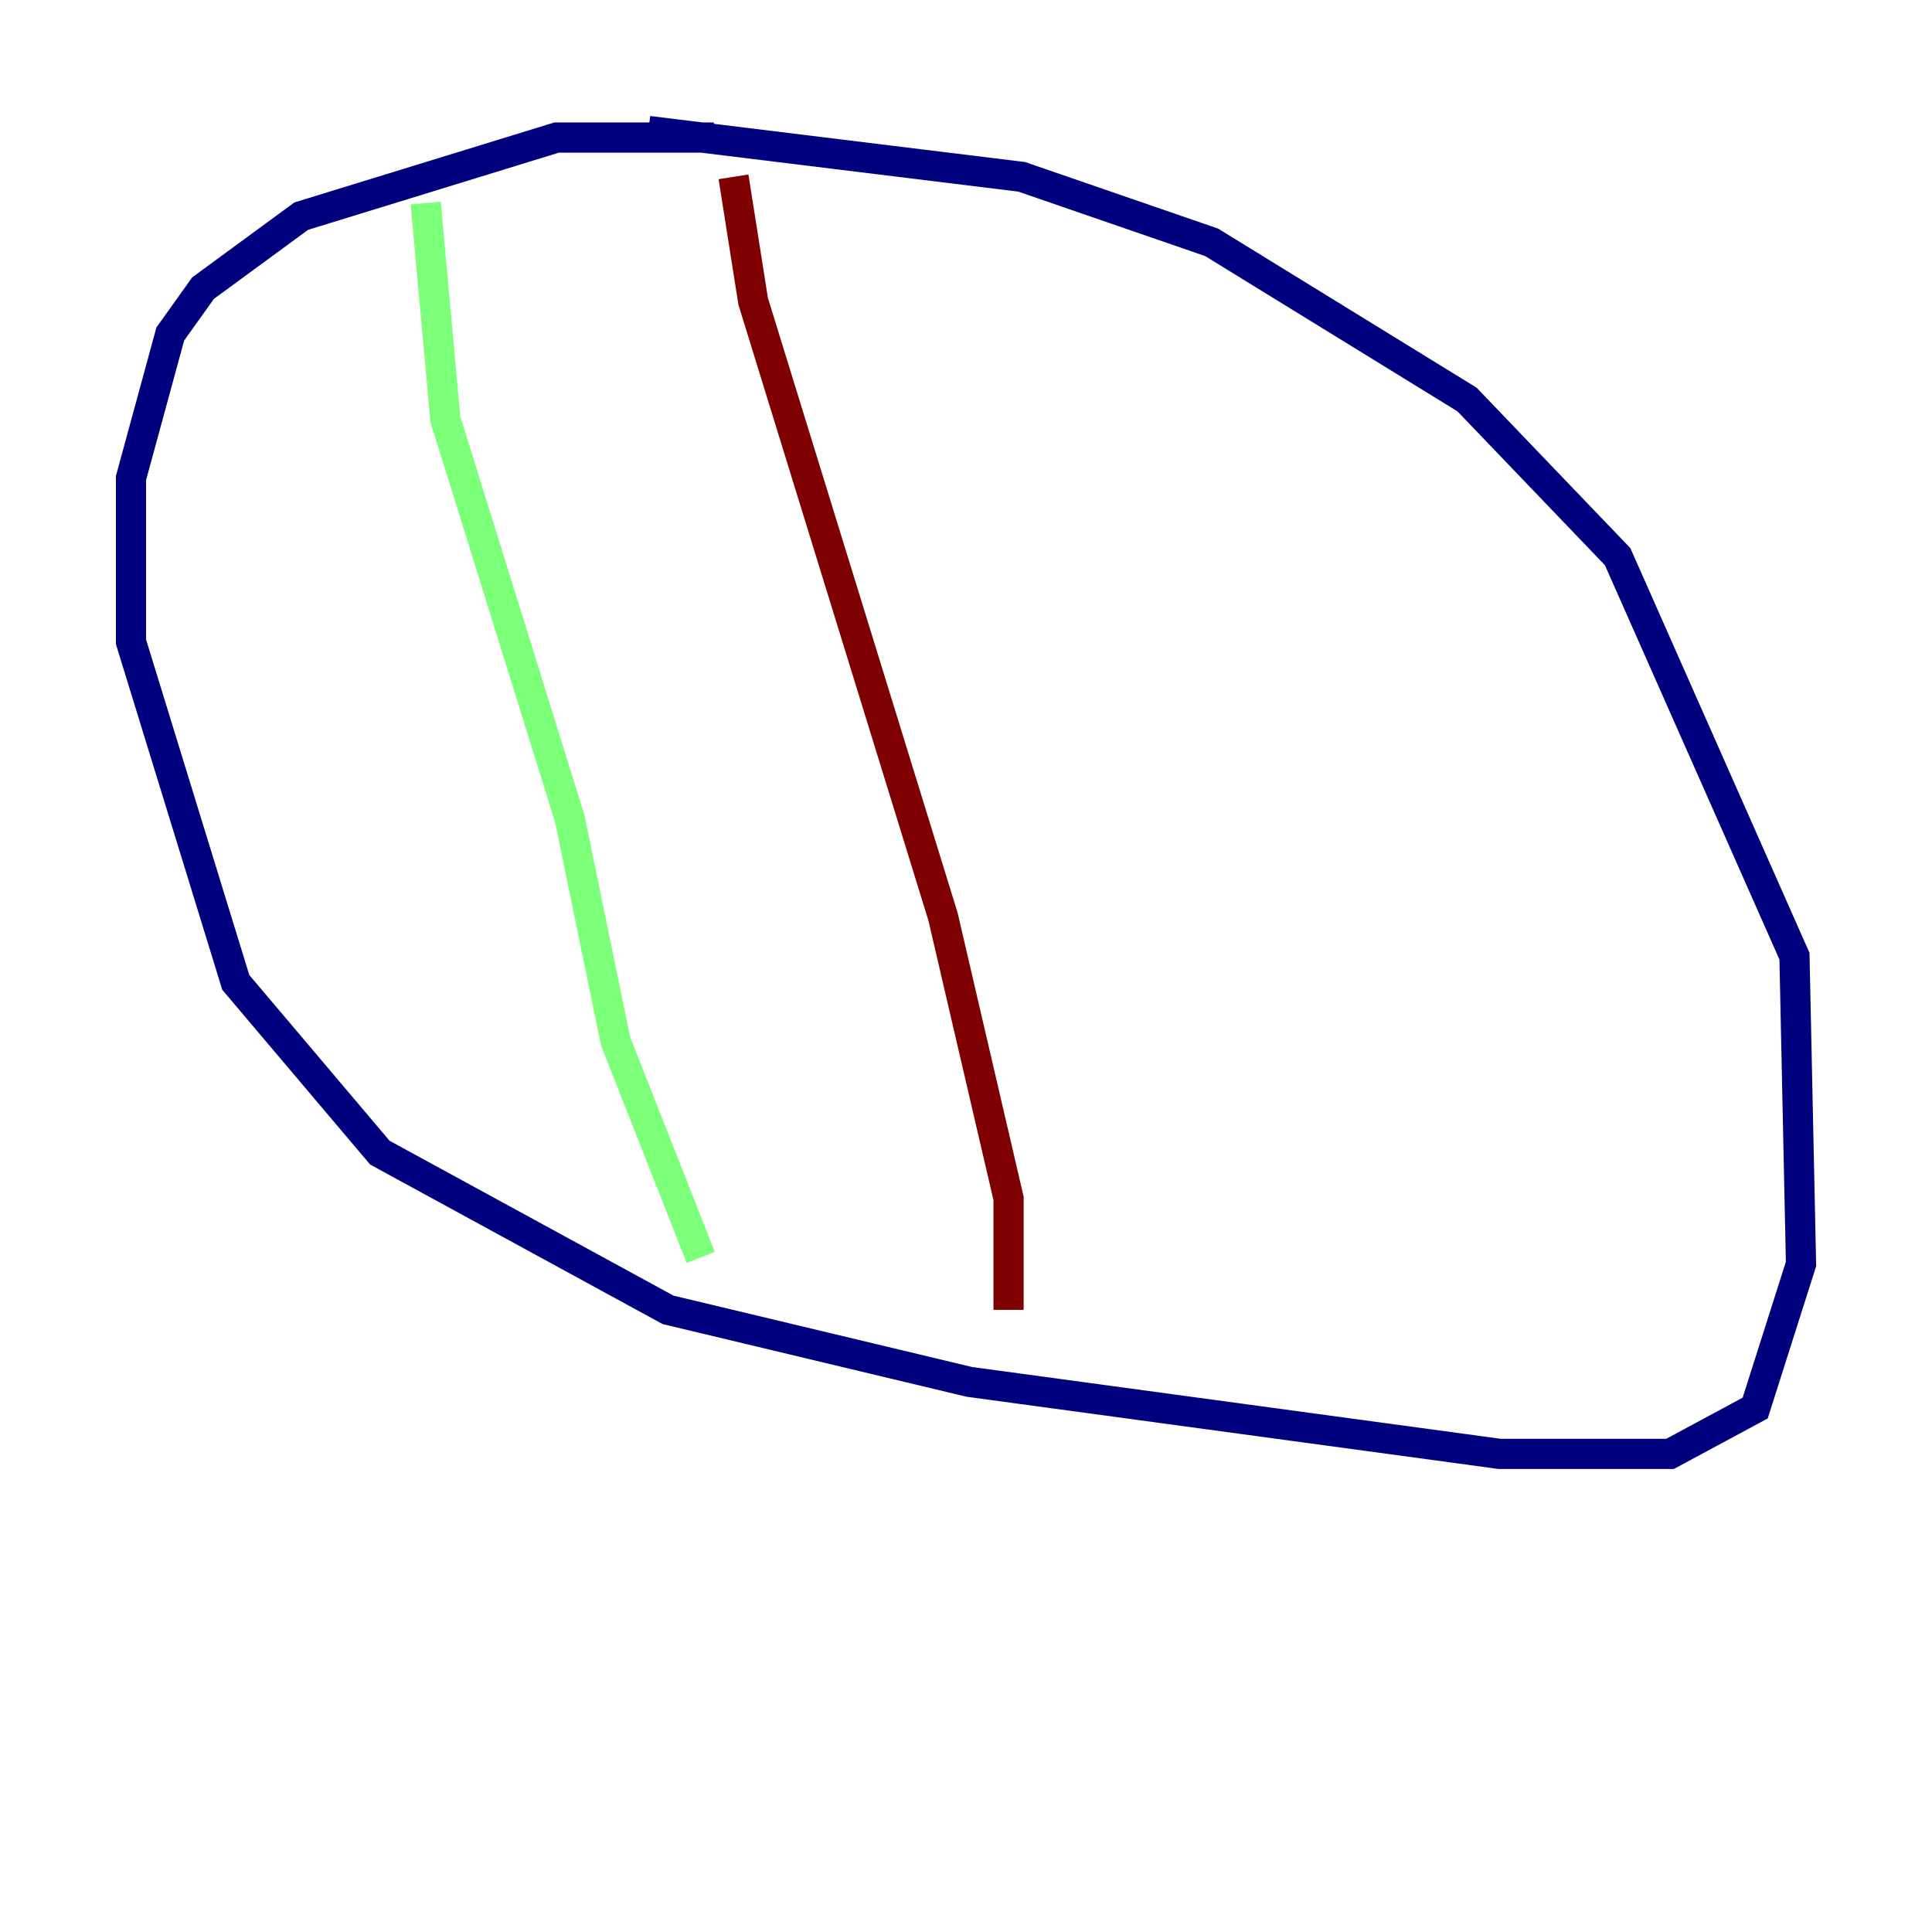 <?xml version="1.0" encoding="utf-8" ?>
<svg baseProfile="tiny" height="128" version="1.2" viewBox="0,0,128,128" width="128" xmlns="http://www.w3.org/2000/svg" xmlns:ev="http://www.w3.org/2001/xml-events" xmlns:xlink="http://www.w3.org/1999/xlink"><defs /><polyline fill="none" points="47.295,9.112 36.881,9.112 19.959,14.319 13.451,19.091 11.281,22.129 8.678,31.675 8.678,42.522 15.62,65.085 25.166,76.366 44.258,86.78 64.217,91.552 99.363,96.325 110.644,96.325 116.285,93.288 119.322,83.742 118.888,63.349 107.173,36.881 97.193,26.468 80.271,16.054 67.688,11.715 42.956,8.678" stroke="#00007f" stroke-width="2" /><polyline fill="none" points="28.203,13.451 29.505,27.77 37.749,54.237 40.786,68.99 46.427,83.308" stroke="#7cff79" stroke-width="2" /><polyline fill="none" points="48.597,11.715 49.898,19.959 62.481,60.746 66.82,79.403 66.82,86.78" stroke="#7f0000" stroke-width="2" /></svg>
